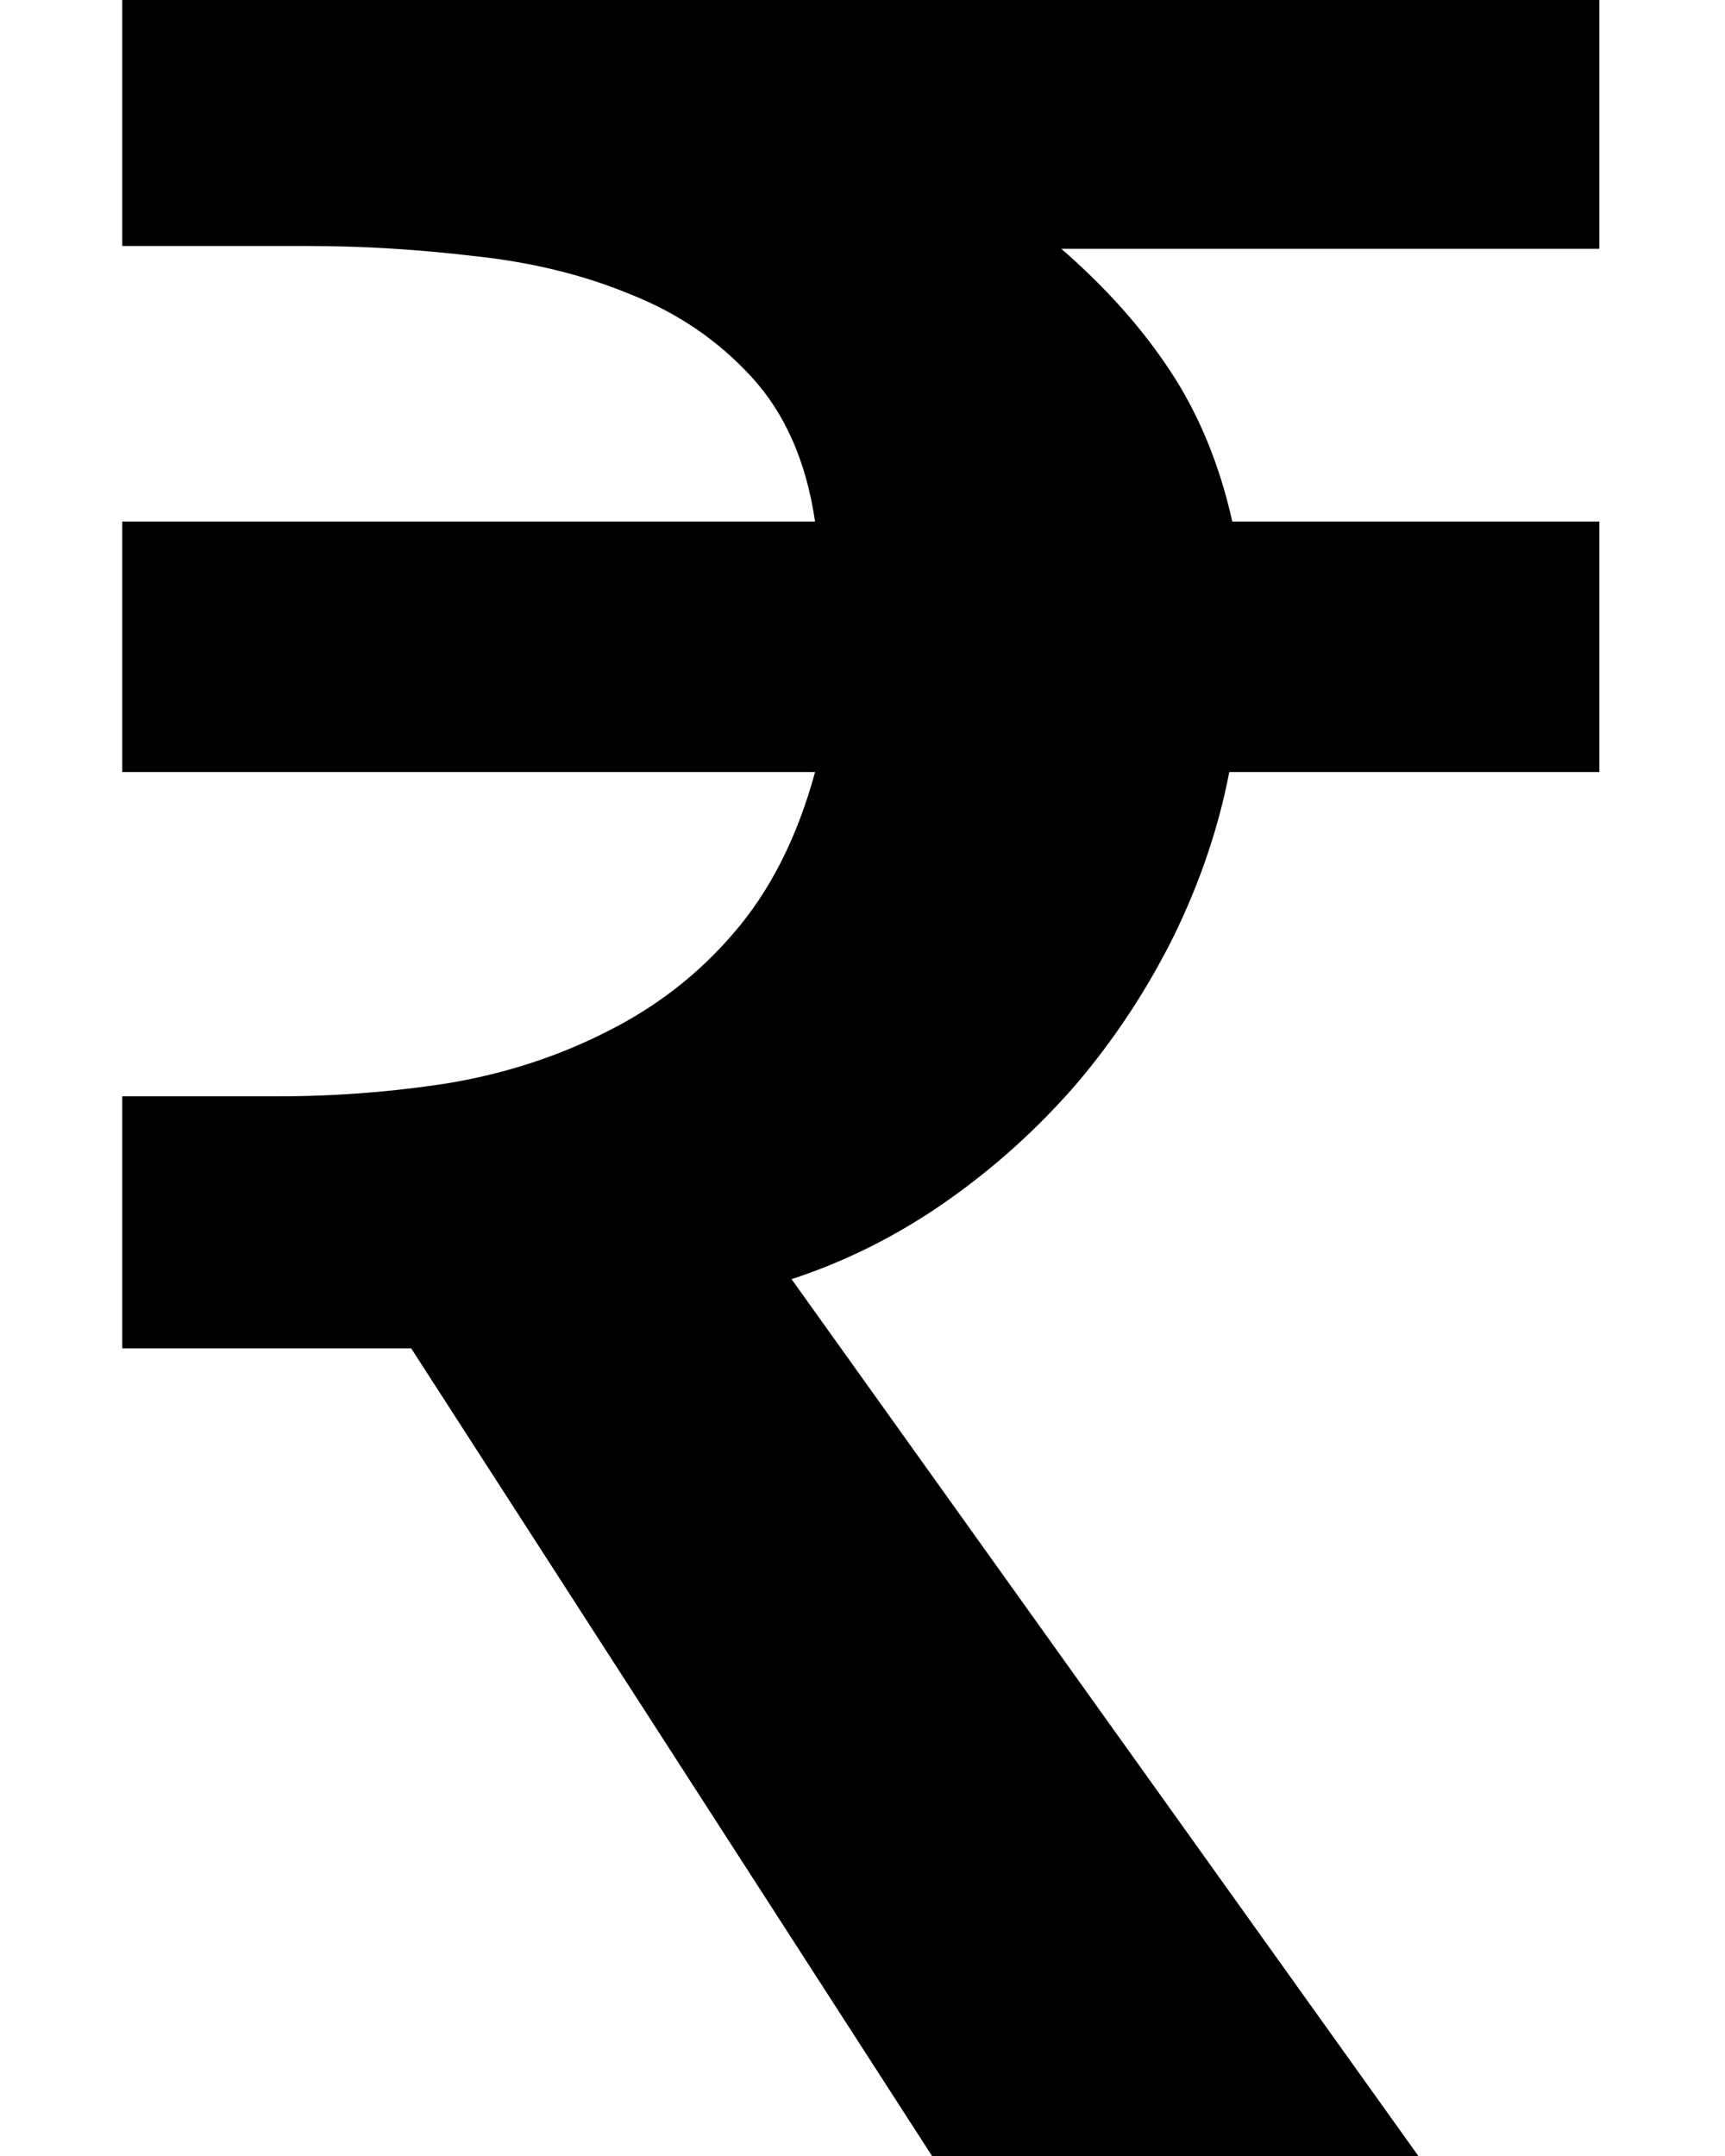 <svg width="8" height="10" viewBox="0 0 8 10" fill="none" xmlns="http://www.w3.org/2000/svg">
<path d="M0.567 5.085H1.285C1.559 5.085 1.825 5.064 2.085 5.023C2.349 4.978 2.593 4.898 2.816 4.784C3.044 4.67 3.24 4.518 3.404 4.326C3.573 4.13 3.698 3.882 3.78 3.581H0.567V2.419H3.78C3.739 2.141 3.641 1.918 3.486 1.749C3.331 1.58 3.145 1.453 2.926 1.366C2.707 1.275 2.465 1.216 2.201 1.188C1.941 1.157 1.684 1.141 1.429 1.141H0.567V-0.008H7.417V1.154H4.922C5.127 1.332 5.296 1.521 5.428 1.722C5.56 1.922 5.656 2.155 5.715 2.419H7.417V3.581H5.701C5.651 3.841 5.564 4.096 5.441 4.347C5.318 4.593 5.168 4.821 4.99 5.03C4.812 5.235 4.61 5.418 4.382 5.577C4.159 5.732 3.922 5.851 3.671 5.933L6.583 10.007H4.327L1.907 6.254H0.567V5.085Z" fill="black"/>
</svg>

